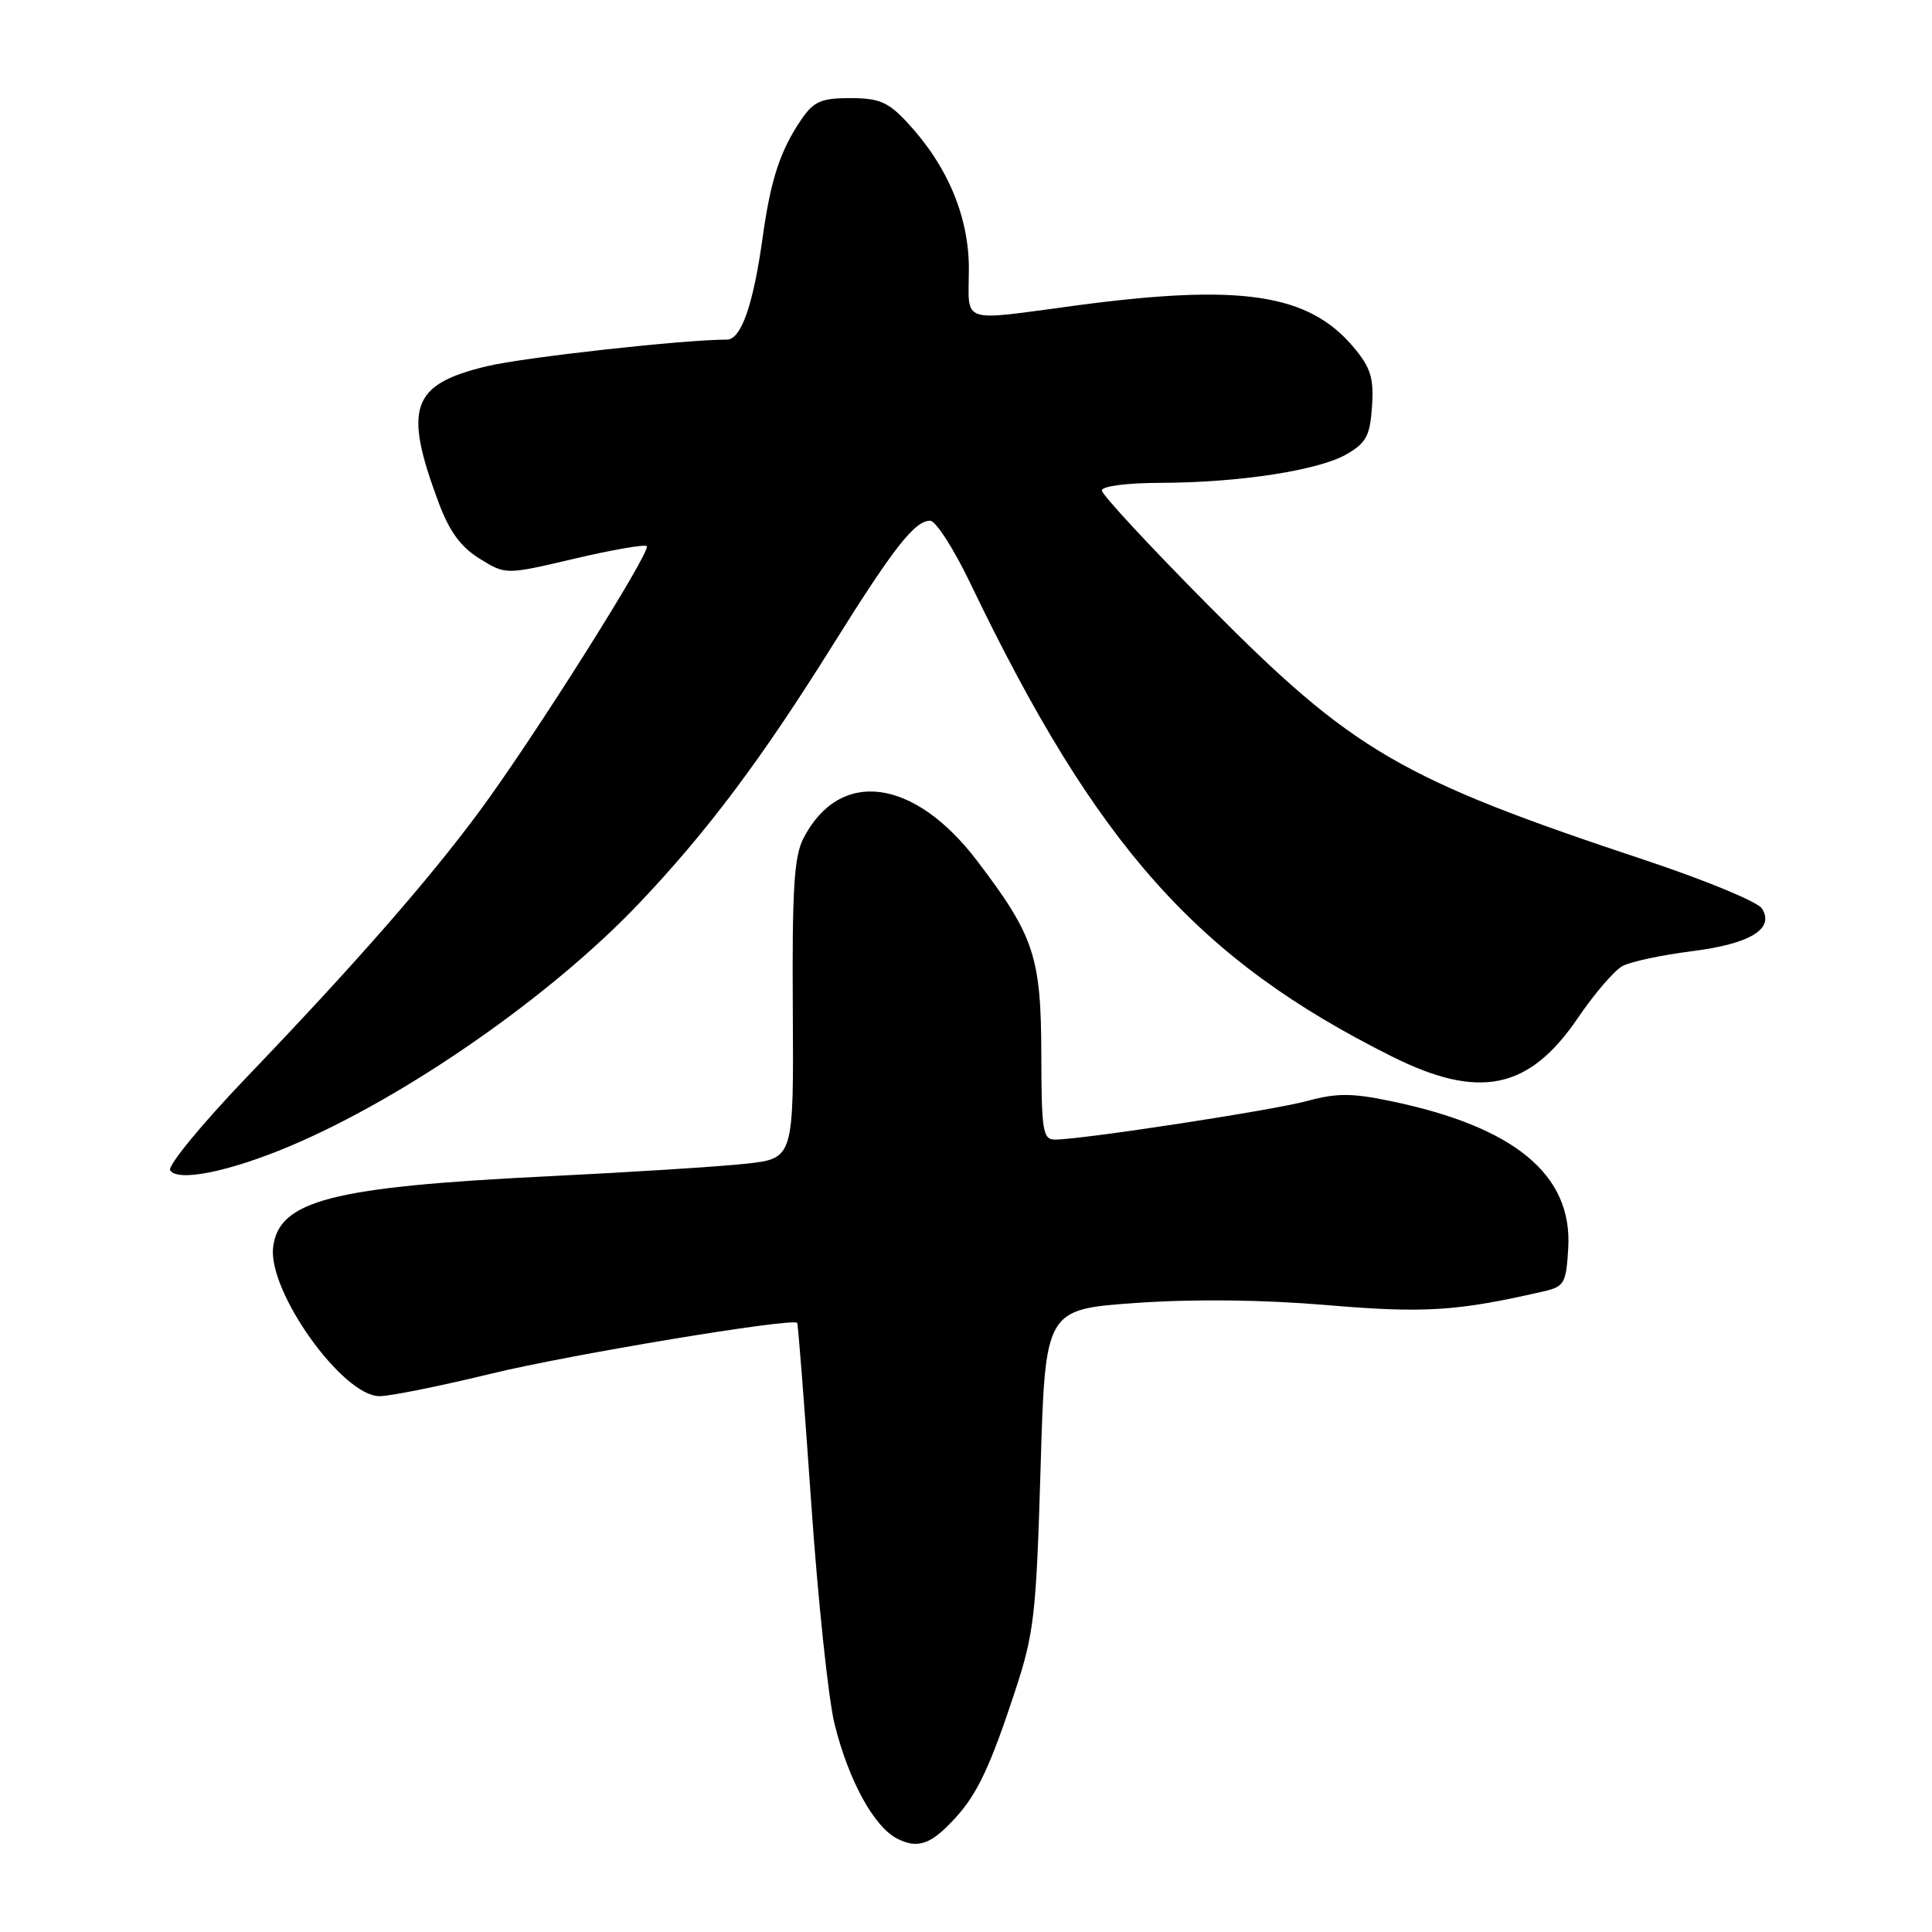 <?xml version="1.0" encoding="UTF-8" standalone="no"?>
<!DOCTYPE svg PUBLIC "-//W3C//DTD SVG 1.1//EN" "http://www.w3.org/Graphics/SVG/1.1/DTD/svg11.dtd" >
<svg xmlns="http://www.w3.org/2000/svg" xmlns:xlink="http://www.w3.org/1999/xlink" version="1.1" viewBox="0 0 256 256">
 <g >
 <path fill="currentColor"
d=" M 126.63 240.84 C 129.51 237.68 131.22 234.05 134.49 224.12 C 137.03 216.40 137.30 214.06 137.88 194.62 C 138.50 173.50 138.50 173.50 150.50 172.65 C 158.23 172.11 167.24 172.21 175.80 172.93 C 188.70 174.03 193.10 173.75 204.50 171.12 C 207.29 170.48 207.52 170.08 207.80 165.36 C 208.37 155.64 200.66 149.28 184.18 145.88 C 179.12 144.83 177.09 144.83 173.23 145.88 C 168.63 147.13 143.35 151.00 139.78 151.00 C 138.18 151.00 138.00 149.86 137.98 139.75 C 137.95 126.76 137.05 124.03 129.47 114.06 C 121.10 103.06 111.26 101.79 106.46 111.08 C 105.22 113.48 104.95 117.83 105.05 133.77 C 105.17 153.50 105.17 153.50 98.84 154.20 C 95.35 154.58 83.50 155.33 72.50 155.87 C 43.92 157.27 36.93 159.08 36.19 165.27 C 35.49 171.14 45.39 185.00 50.29 185.00 C 51.70 185.00 58.39 183.65 65.17 182.00 C 75.60 179.47 104.94 174.60 105.63 175.29 C 105.75 175.41 106.58 186.09 107.48 199.01 C 108.37 211.93 109.77 225.17 110.58 228.43 C 112.45 235.96 115.82 242.10 118.94 243.66 C 121.67 245.02 123.41 244.38 126.63 240.84 Z  M 38.39 151.88 C 53.70 145.42 72.98 132.02 84.67 119.71 C 93.70 110.20 100.86 100.66 110.33 85.50 C 118.46 72.50 121.20 69.00 123.26 69.00 C 123.99 69.00 126.37 72.71 128.55 77.24 C 145.30 112.14 158.64 127.11 184.44 139.99 C 196.01 145.77 202.62 144.40 209.08 134.88 C 211.26 131.67 213.92 128.58 215.00 128.00 C 216.08 127.42 220.18 126.55 224.12 126.05 C 231.92 125.07 235.18 123.09 233.46 120.37 C 232.91 119.50 225.94 116.62 217.98 113.97 C 185.54 103.20 179.31 99.57 160.25 80.35 C 152.41 72.45 146.00 65.54 146.00 64.99 C 146.00 64.42 149.31 63.99 153.75 63.98 C 164.22 63.95 174.74 62.33 178.45 60.18 C 181.05 58.66 181.54 57.72 181.80 53.84 C 182.05 50.06 181.62 48.70 179.34 45.99 C 173.37 38.90 164.40 37.56 142.50 40.49 C 127.02 42.56 128.35 43.00 128.38 35.75 C 128.42 28.77 125.56 21.95 120.18 16.19 C 117.68 13.51 116.47 13.00 112.67 13.00 C 108.85 13.00 107.84 13.43 106.24 15.75 C 103.40 19.88 102.12 23.76 101.05 31.50 C 99.81 40.41 98.20 45.00 96.32 45.00 C 90.60 45.00 69.42 47.35 64.50 48.53 C 54.49 50.93 53.41 53.99 58.13 66.62 C 59.56 70.44 61.07 72.50 63.56 74.03 C 67.00 76.17 67.00 76.17 76.11 74.03 C 81.12 72.85 85.44 72.10 85.70 72.37 C 86.34 73.01 70.66 97.86 63.58 107.43 C 56.78 116.64 47.09 127.70 32.69 142.73 C 26.75 148.93 22.18 154.49 22.55 155.07 C 23.52 156.64 30.37 155.26 38.39 151.88 Z "/>
</g>
</svg>
